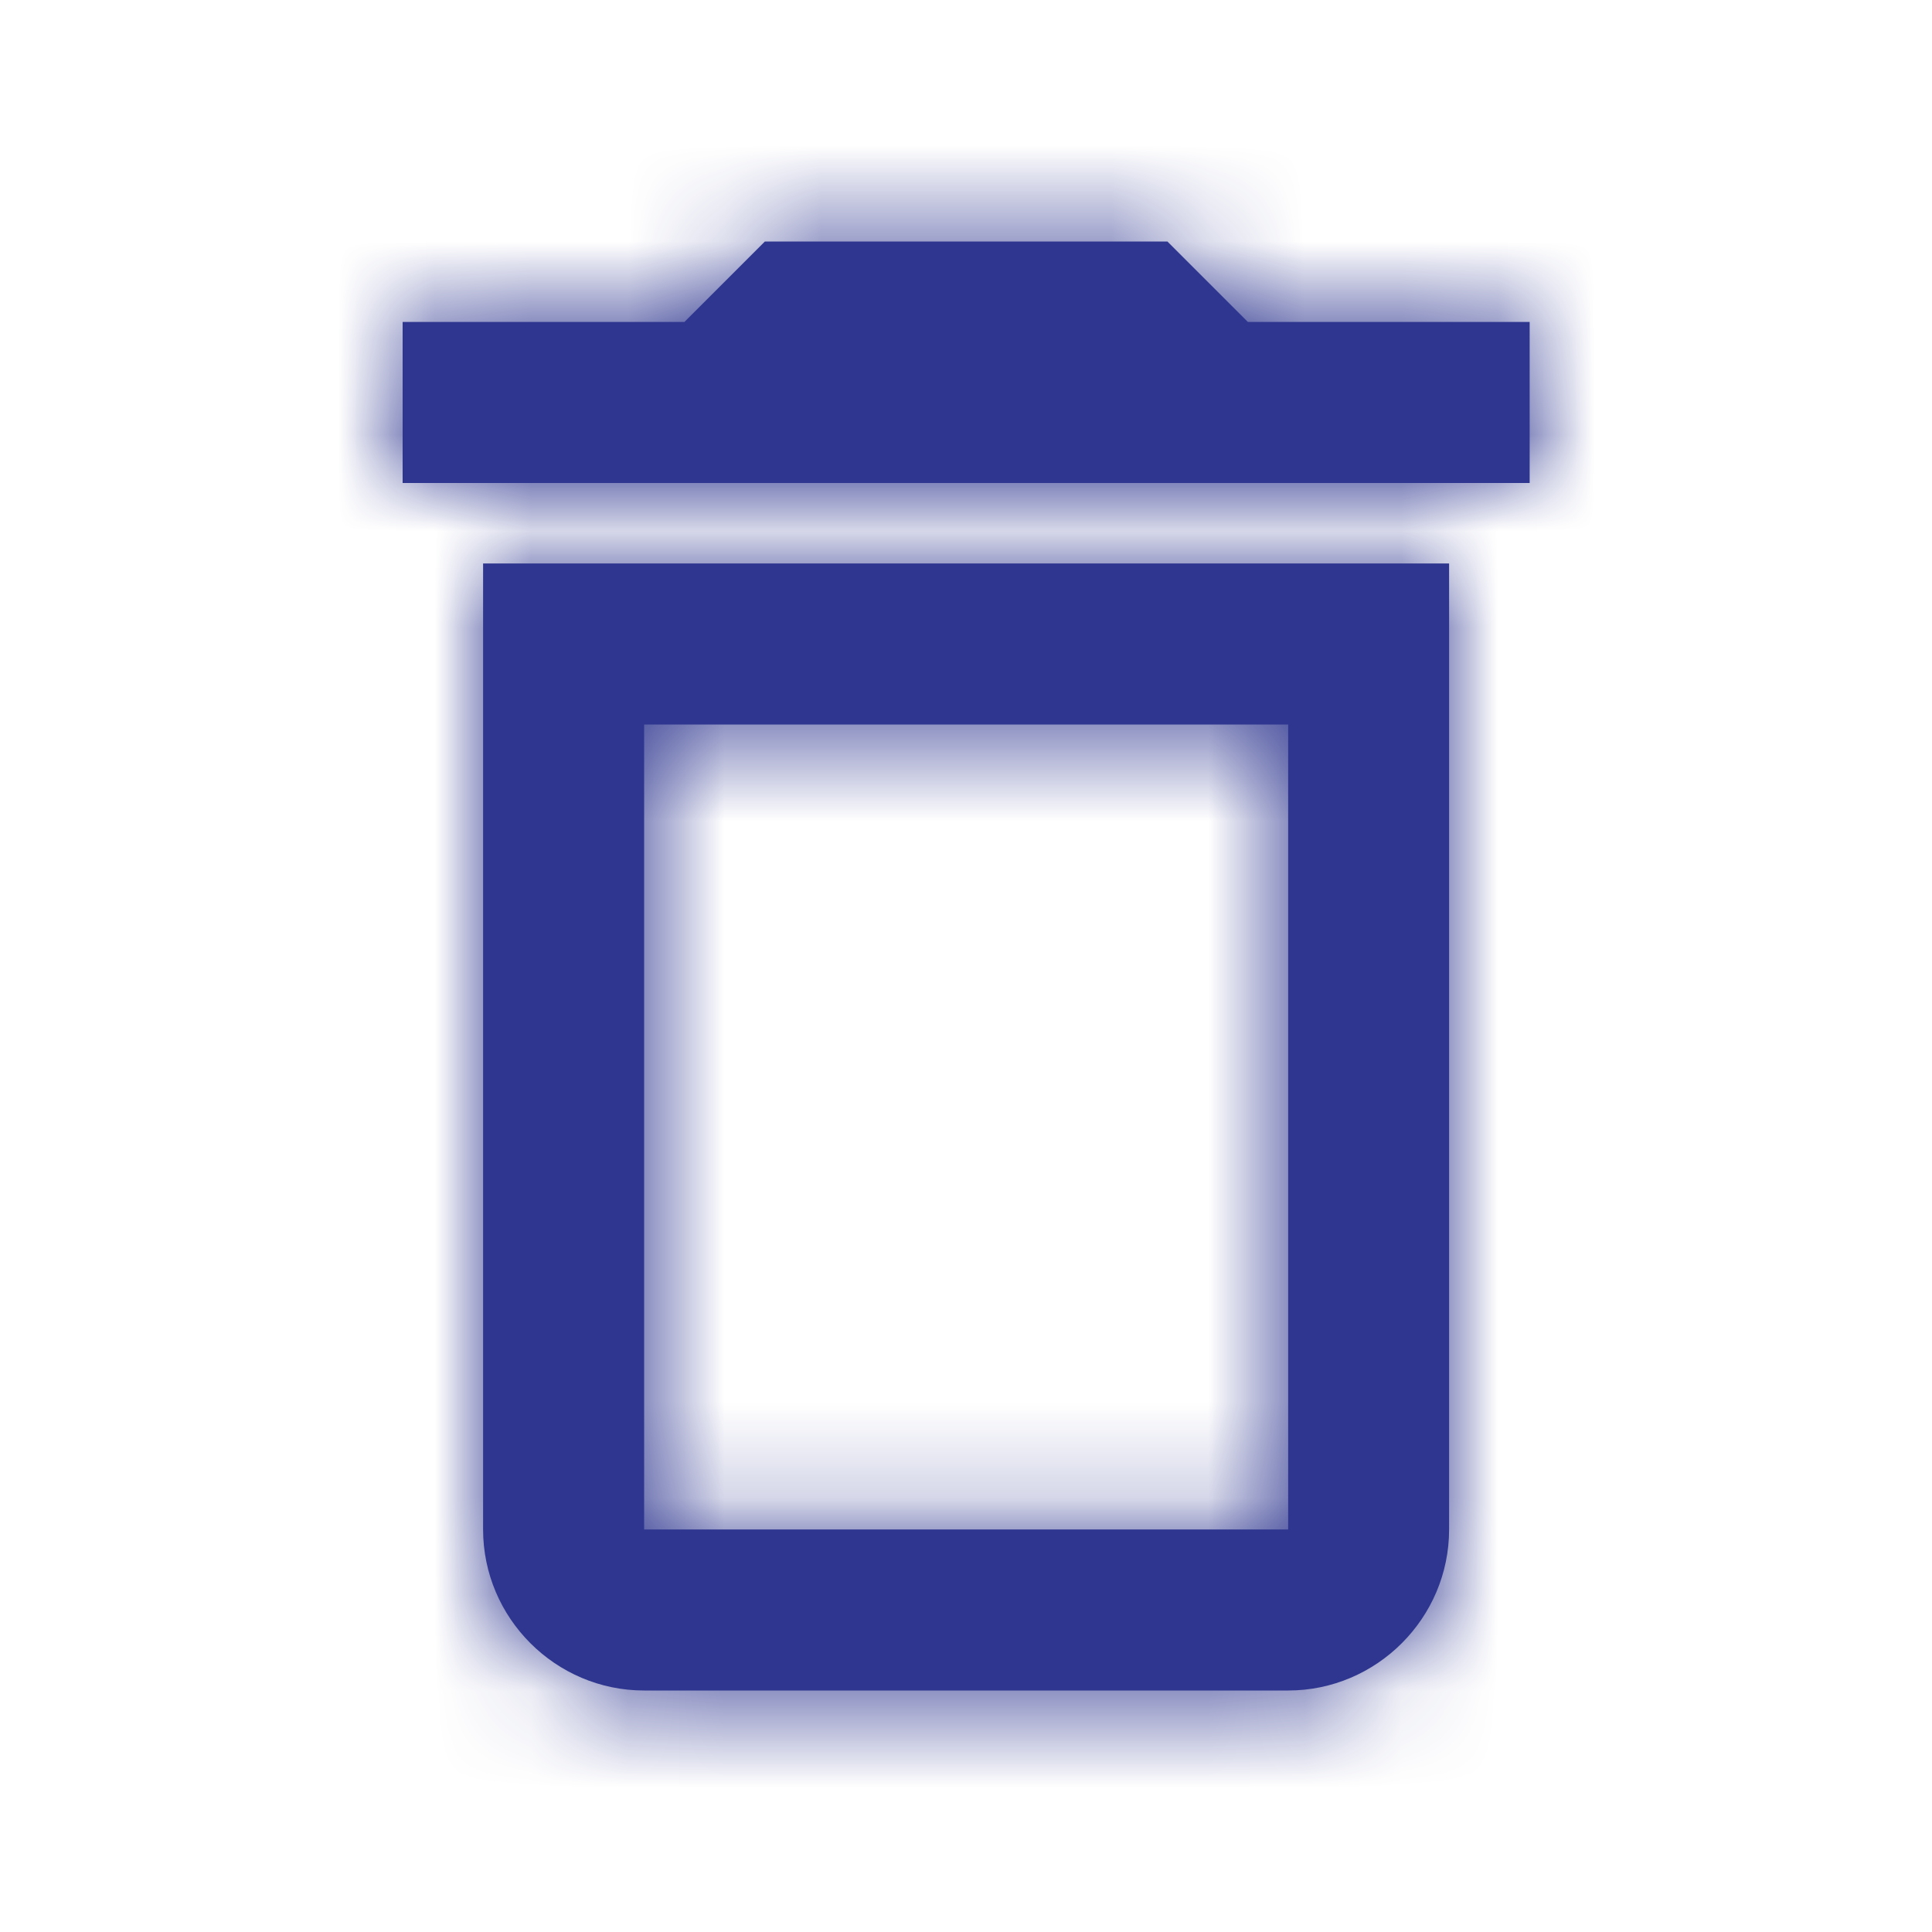 <svg width="20" height="20" viewBox="0 0 20 20" fill="none" xmlns="http://www.w3.org/2000/svg">
<path fill-rule="evenodd" clip-rule="evenodd" d="M12.085 2.5L12.918 3.333H15.835V5H4.168V3.333H7.085L7.918 2.5H12.085ZM5.001 15.833C5.001 16.75 5.751 17.5 6.668 17.5H13.335C14.251 17.5 15.001 16.75 15.001 15.833V5.833H5.001V15.833ZM6.668 7.5H13.335V15.833H6.668V7.5Z" fill="#2E368F"/>
<mask id="mask0" mask-type="alpha" maskUnits="userSpaceOnUse" x="4" y="2" width="12" height="16">
<path fill-rule="evenodd" clip-rule="evenodd" d="M12.085 2.5L12.918 3.333H15.835V5H4.168V3.333H7.085L7.918 2.5H12.085ZM5.001 15.833C5.001 16.75 5.751 17.5 6.668 17.5H13.335C14.251 17.5 15.001 16.75 15.001 15.833V5.833H5.001V15.833ZM6.668 7.5H13.335V15.833H6.668V7.5Z" fill="white"/>
</mask>
<g mask="url(#mask0)">
<path fill-rule="evenodd" clip-rule="evenodd" d="M0 0H20V20H0V0Z" fill="#2E368F"/>
</g>
</svg>
